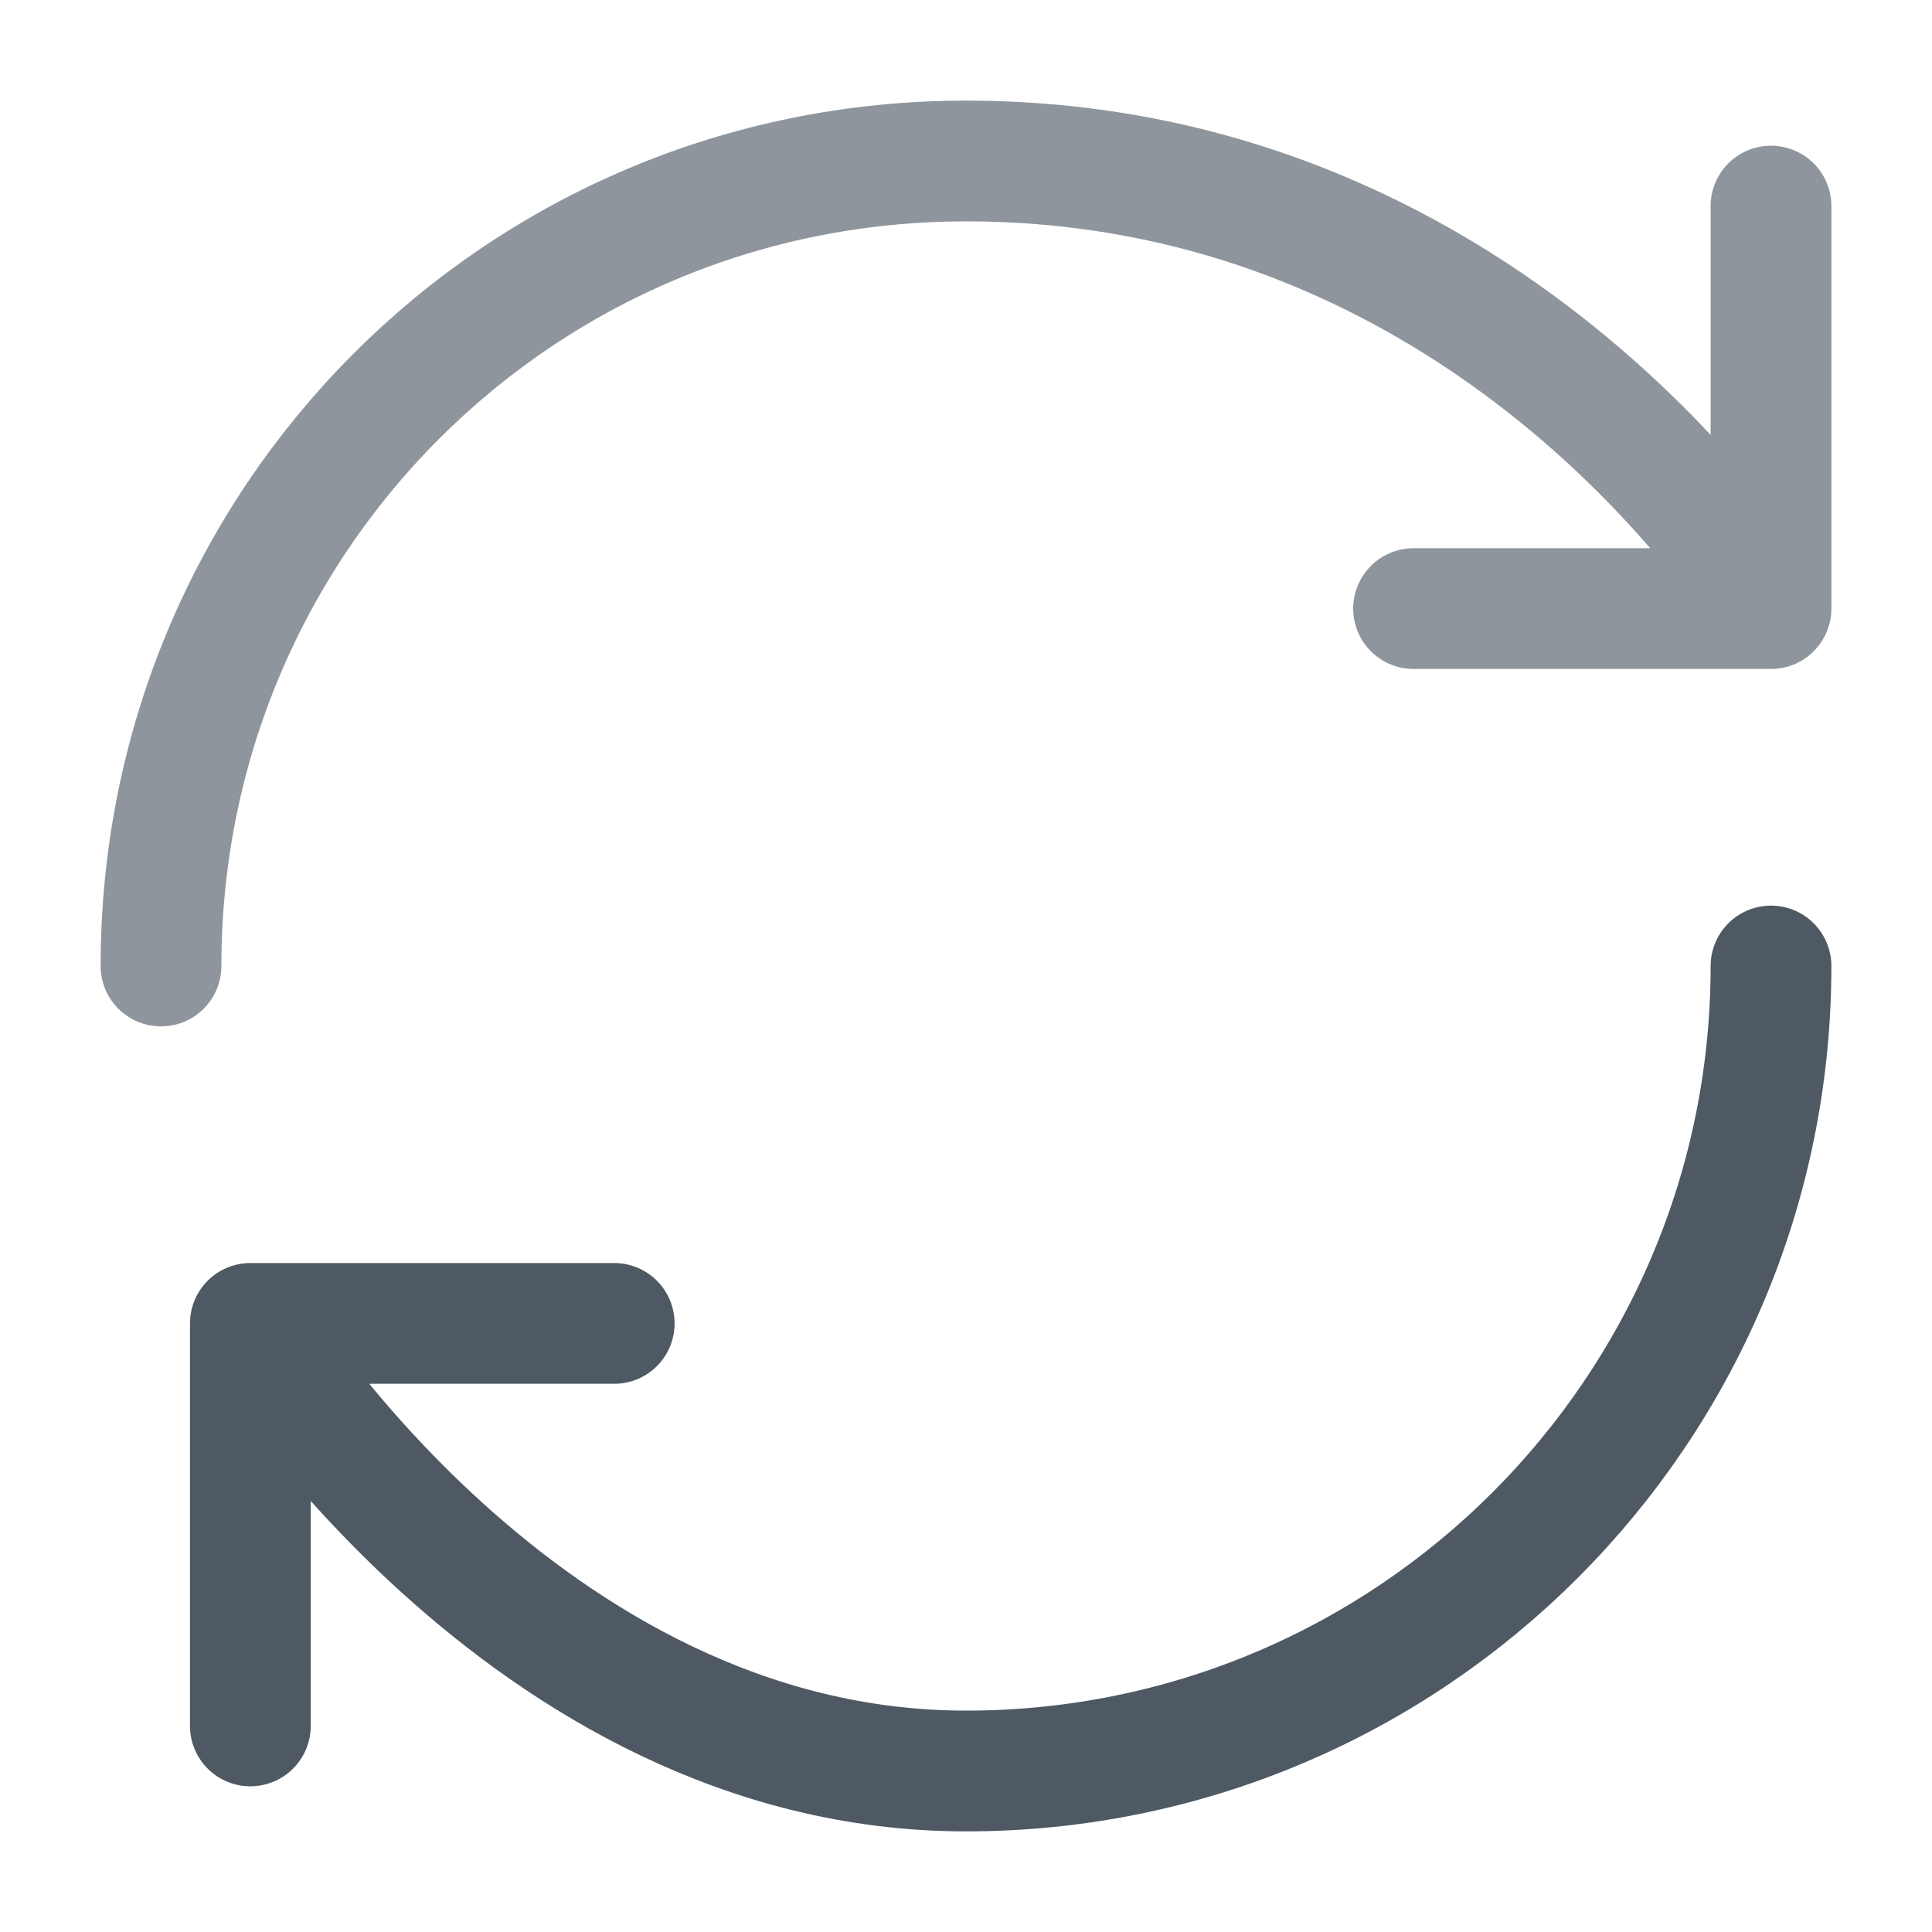 <svg width="24" height="24" viewBox="0 0 24 24" fill="none" xmlns="http://www.w3.org/2000/svg">
<path d="M22 12C22 17.52 17.52 22 12 22C6.48 22 3.11 16.44 3.11 16.44M3.11 16.44H7.63M3.11 16.44V21.44" stroke="#4E5964" stroke-width="1.5" stroke-linecap="round" stroke-linejoin="round"/>
<path opacity="0.64" d="M2 12C2 6.48 6.44 2 12 2C18.67 2 22 7.56 22 7.56M22 7.56V2.56M22 7.56H17.56" stroke="#4E5964" stroke-width="1.5" stroke-linecap="round" stroke-linejoin="round"/>
</svg>
